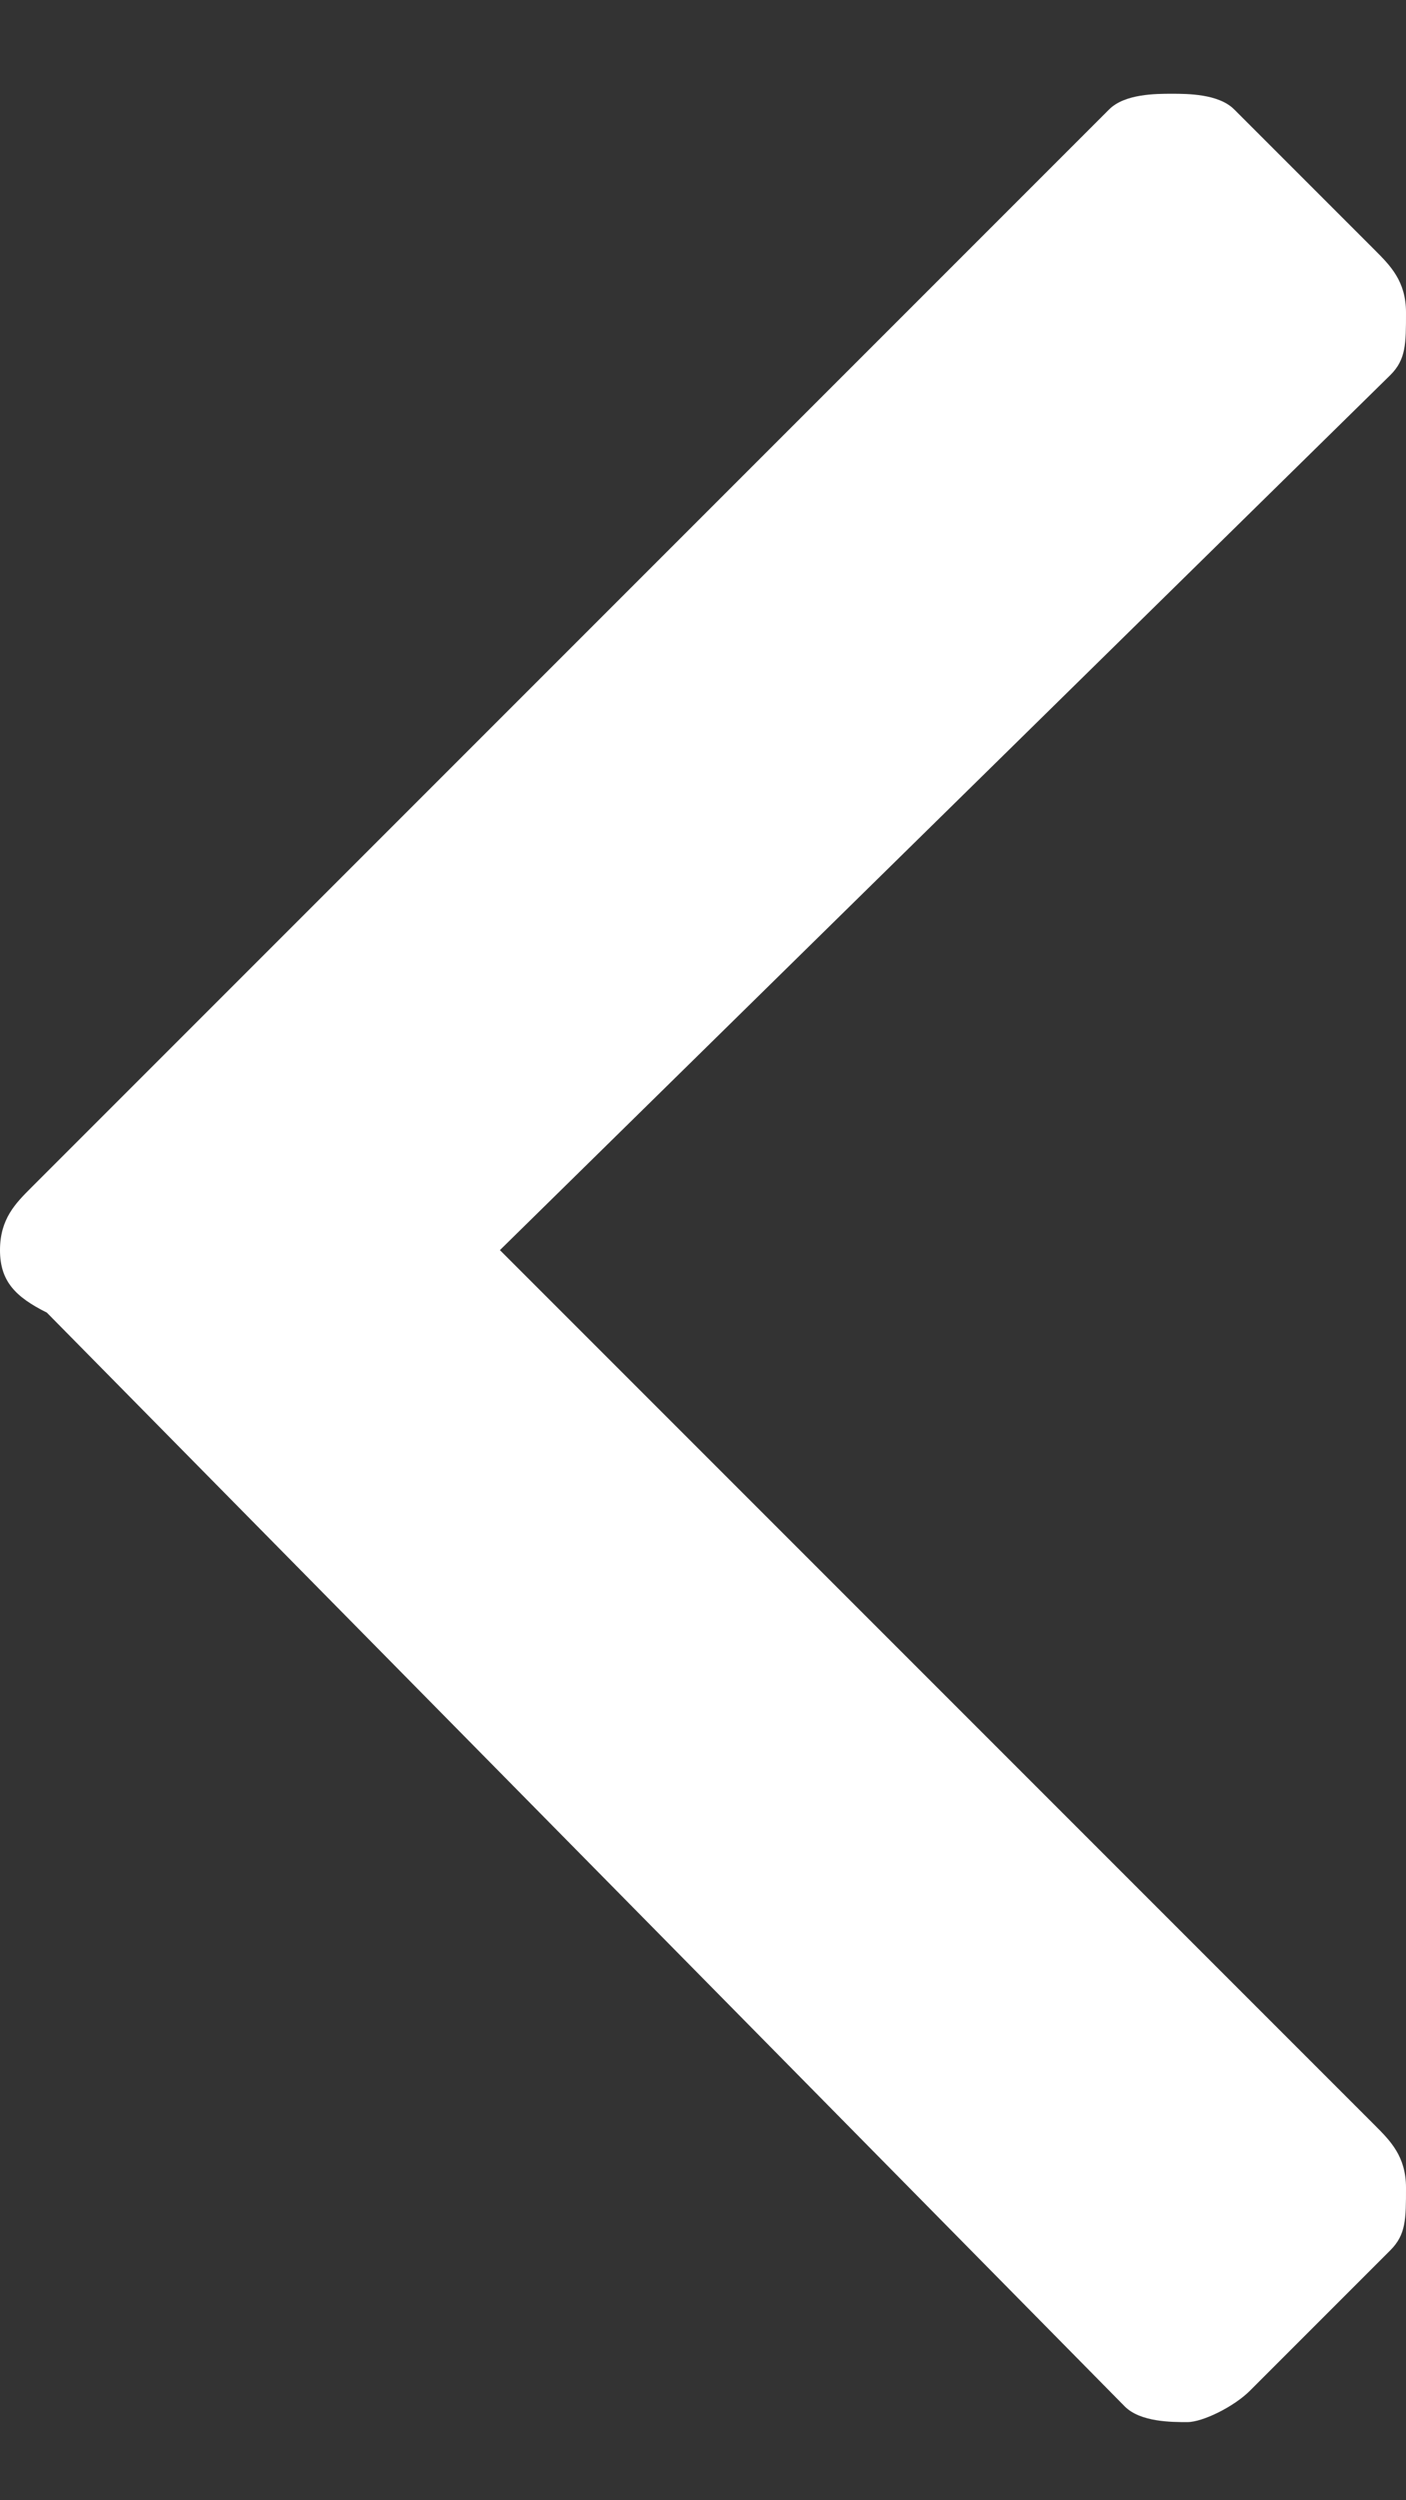 <?xml version="1.0" encoding="utf-8"?>
<svg version="1.1" xmlns="http://www.w3.org/2000/svg" xmlns:xlink="http://www.w3.org/1999/xlink" x="0px" y="0px"
	 viewBox="0 0 9 16" enable-background="new 0 0 9 16" xml:space="preserve">
<rect x="0" y="0" width="9" height="16" fill="#333333" stroke="none"/>
<path id="angle-left" fill-rule="evenodd" clip-rule="evenodd" fill="#FFFFFF" d="M0.2,7.6l6.9-6.9c0.1-0.1,0.3-0.1,0.4-0.1
	c0.1,0,0.3,0,0.4,0.1l0.9,0.9C8.9,1.7,9,1.8,9,2c0,0.2,0,0.3-0.1,0.4L3.2,8l5.6,5.6C8.9,13.7,9,13.8,9,14c0,0.2,0,0.3-0.1,0.4
	l-0.9,0.9c-0.1,0.1-0.3,0.2-0.4,0.2c-0.1,0-0.3,0-0.4-0.1l-6.9-7C0.1,8.3,0,8.2,0,8C0,7.8,0.1,7.7,0.2,7.6z"/>
</svg>
